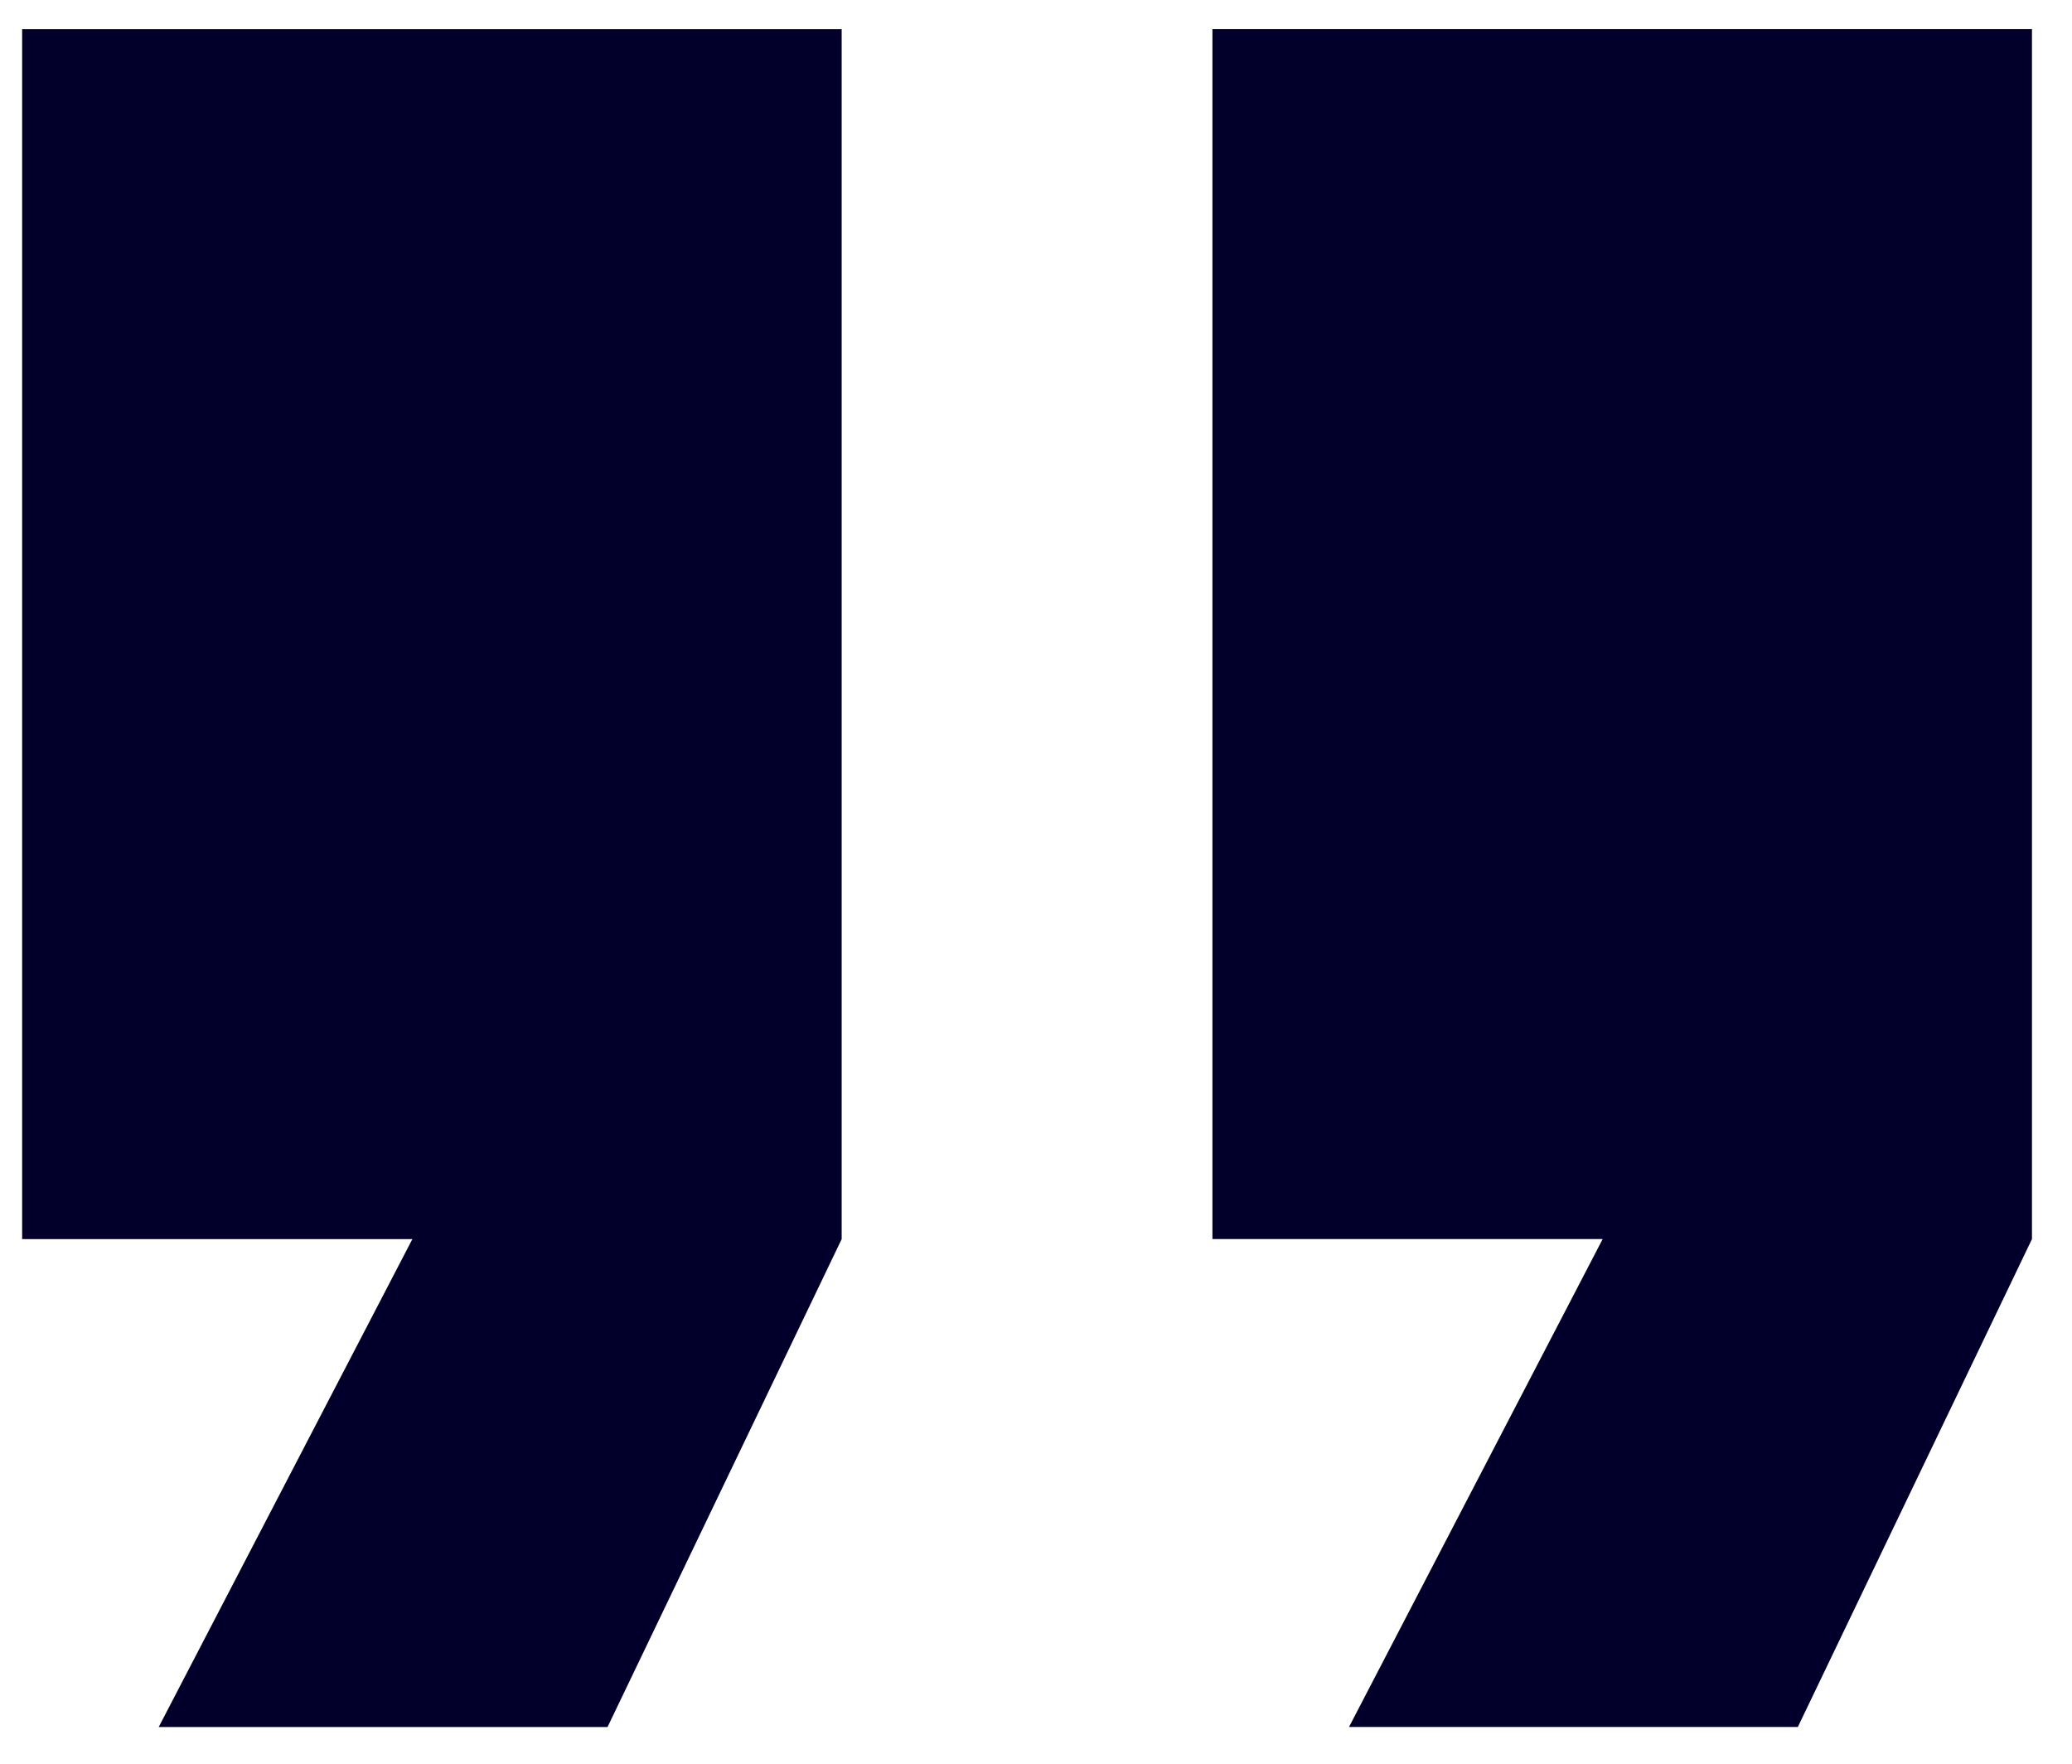 <svg width="47" height="40" viewBox="0 0 47 40" fill="none" xmlns="http://www.w3.org/2000/svg">
<path d="M19.092 0.66H0.502V28.102H9.354L3.6 39.168H13.781L19.092 28.102V0.66Z" fill="#02002B"/>
<path d="M46.092 0.659H27.502V28.101H36.354L30.6 39.167H40.781L46.092 28.101V0.659Z" fill="#02002B"/>
</svg>
